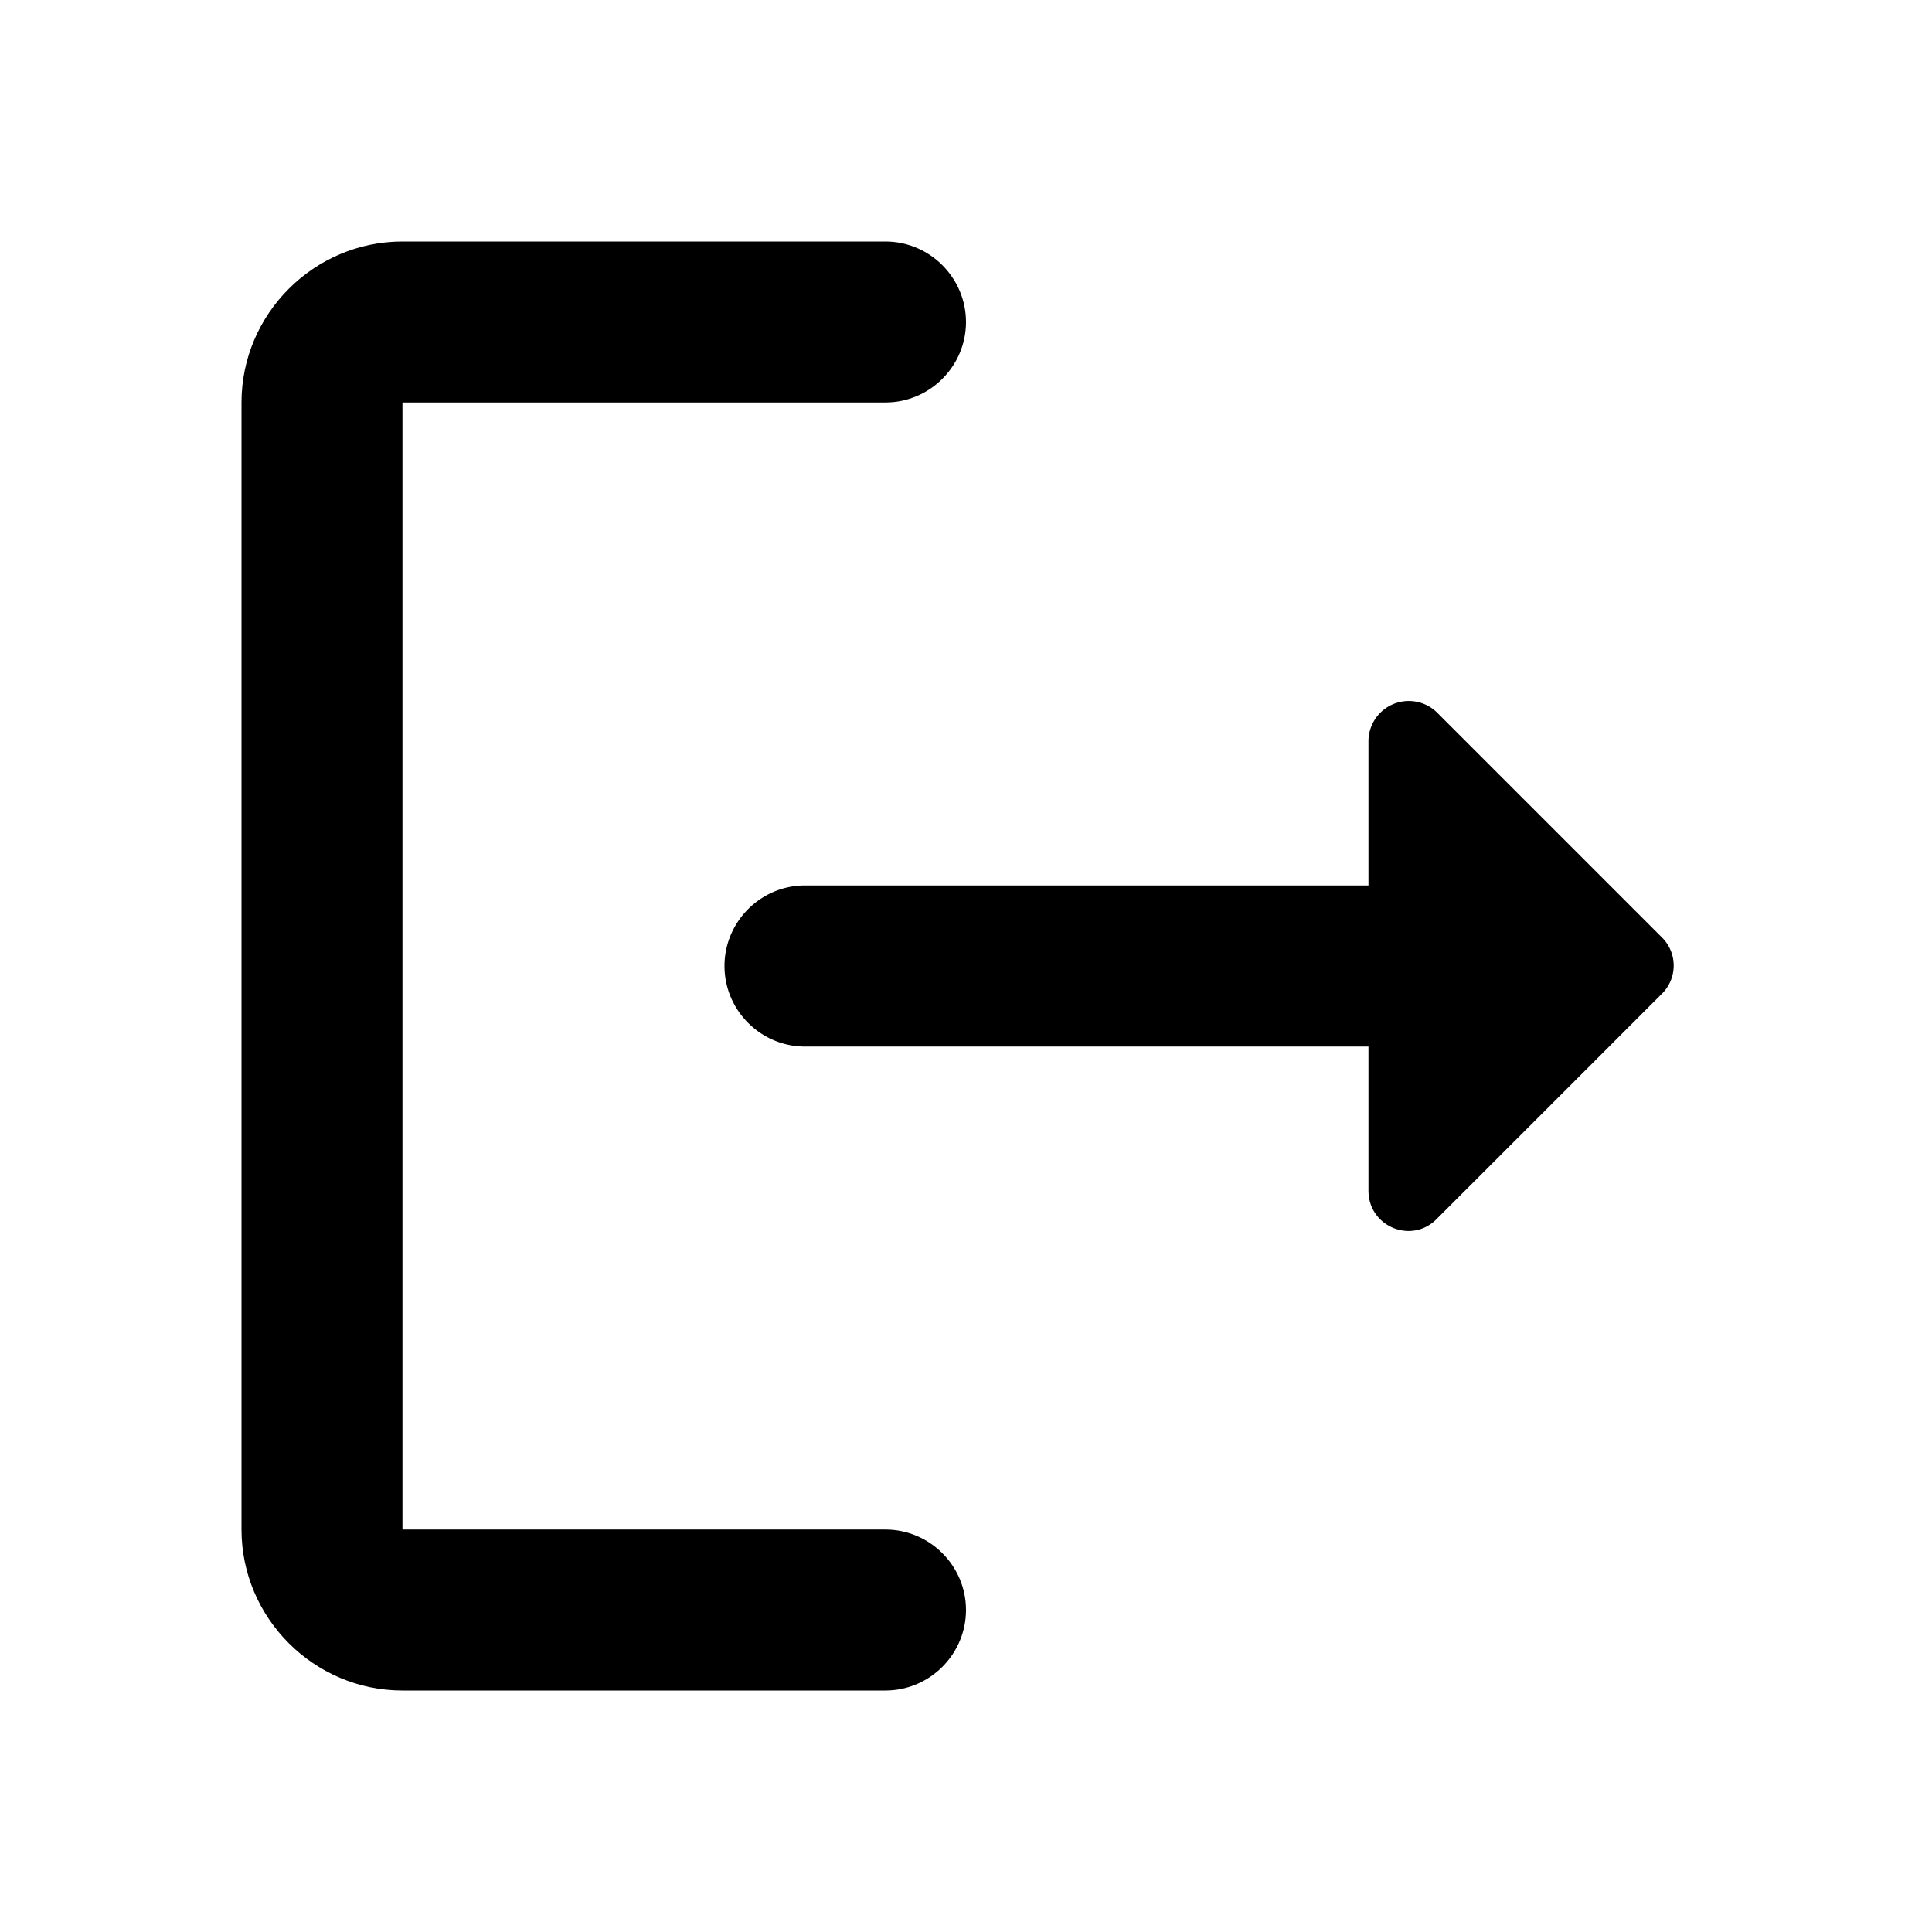<svg viewBox="0 0 16 16" xmlns="http://www.w3.org/2000/svg"><path d="M3.333 3.333h4c.367 0 .667-.3.667-.666C8 2.3 7.7 2 7.333 2h-4C2.6 2 2 2.6 2 3.333v9.334C2 13.4 2.6 14 3.333 14h4C7.7 14 8 13.7 8 13.333c0-.366-.3-.666-.667-.666h-4V3.333Z" fill="inherit"/><path d="m13.767 7.767-1.86-1.86a.334.334 0 0 0-.574.233v1.193H6.667C6.3 7.333 6 7.633 6 8c0 .367.3.667.667.667h4.666V9.86c0 .3.36.447.567.233l1.86-1.86a.328.328 0 0 0 .007-.466Z" fill="inherit"/></svg>
